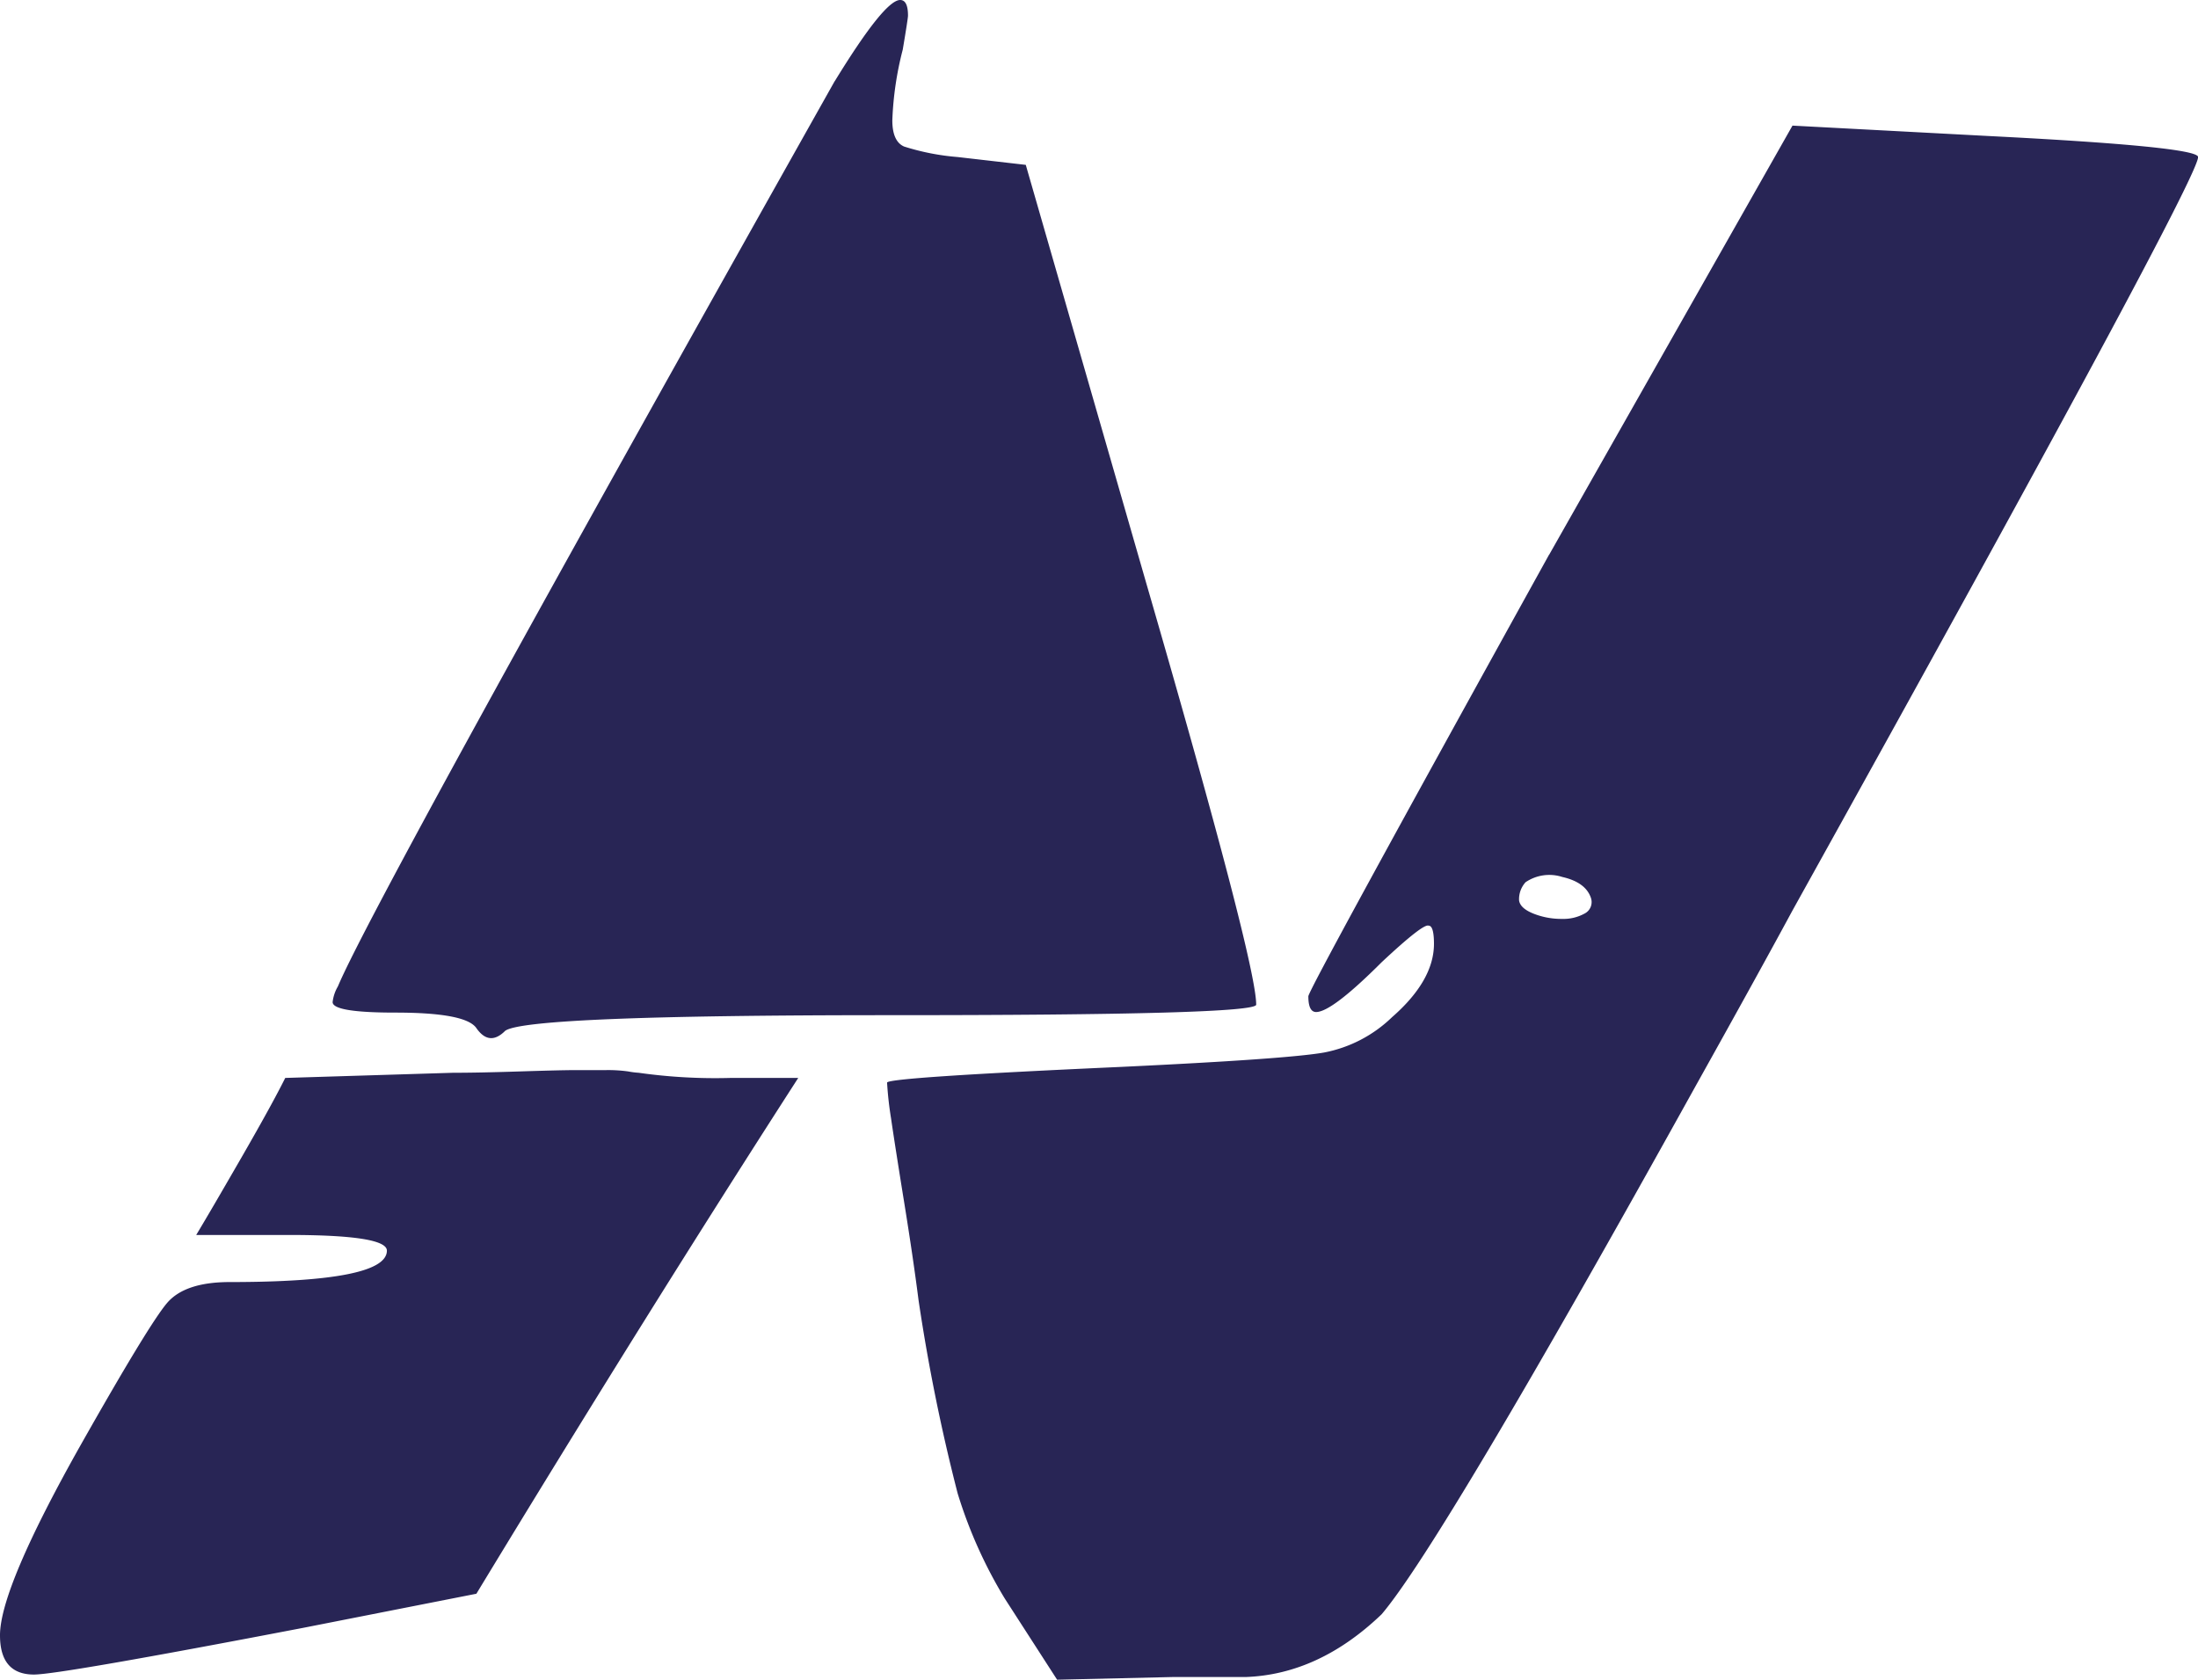 <svg xmlns="http://www.w3.org/2000/svg" viewBox="0 0 230.09 175.86"><defs><style>.cls-1{fill:#282555;}</style></defs><g id="Слой_2" data-name="Слой 2"><g id="Слой_1-2" data-name="Слой 1"><path class="cls-1" d="M47.39,112.31q2.73,0,7-.14c2.83-.09,4.8-.14,5.89-.14h3.15a15.25,15.25,0,0,1,2.33.14,8.78,8.78,0,0,0,1.1.14,57.16,57.16,0,0,0,9.58.54h7.12q-15.89,24.66-33.69,54l-18.08,3.56Q6.3,175.3,3.56,175.31,0,175.31,0,171.2q0-4.94,8.49-20,7.13-12.6,9-14.79t6.57-2.19q16.44,0,16.44-3.29,0-1.63-10.14-1.64H20.54q1.65-2.75,4.8-8.22t4.52-8.22Zm40-103.82Q92.59,0,94.23,0c.55,0,.82.55.82,1.64,0,.19-.18,1.37-.55,3.56a34.34,34.34,0,0,0-1.09,7.4c0,1.46.41,2.38,1.23,2.74a25.08,25.08,0,0,0,5.61,1.1l7.13.82L120,61.08q11.51,39.72,11.5,44.1,0,1.11-38.62,1.1-37.8,0-40,1.64-1.65,1.65-3-.27c-.73-1.1-3.56-1.64-8.49-1.64q-6.57,0-6.57-1.1a4.15,4.15,0,0,1,.55-1.64Q39.17,94.23,87.38,8.49Zm74.78,49.58,25.47-44.92,20.55,1.09q21.91,1.11,21.91,2.2,0,2.46-42.46,78.88-3.56,6.59-10.13,18.36Q150.92,161.6,144.63,169q-6.57,6.3-14.25,6.57h-7.66l-12.06.28-5.48-8.5a48.51,48.51,0,0,1-4.93-11,196.33,196.33,0,0,1-4.1-20.27q-.56-4.39-1.51-10.27t-1.37-8.77a36.26,36.26,0,0,1-.41-3.7q0-.54,24.38-1.64,17.52-.83,21.36-1.51a14,14,0,0,0,7.12-3.7q4.38-3.83,4.39-7.67c0-1.27-.19-1.91-.55-1.91-.37-.18-2,1.09-4.93,3.83q-5.2,5.2-6.85,5.21c-.55,0-.82-.55-.82-1.65Q137,103.54,162.16,58.07ZM166.54,94c-.37-1.09-1.37-1.82-3-2.19a4.42,4.42,0,0,0-3.84.55,2.64,2.64,0,0,0-.68,1.92c.09.55.59,1,1.51,1.37a7.91,7.91,0,0,0,3,.55,4.59,4.59,0,0,0,2.33-.55A1.35,1.35,0,0,0,166.54,94Z"/></g></g></svg>